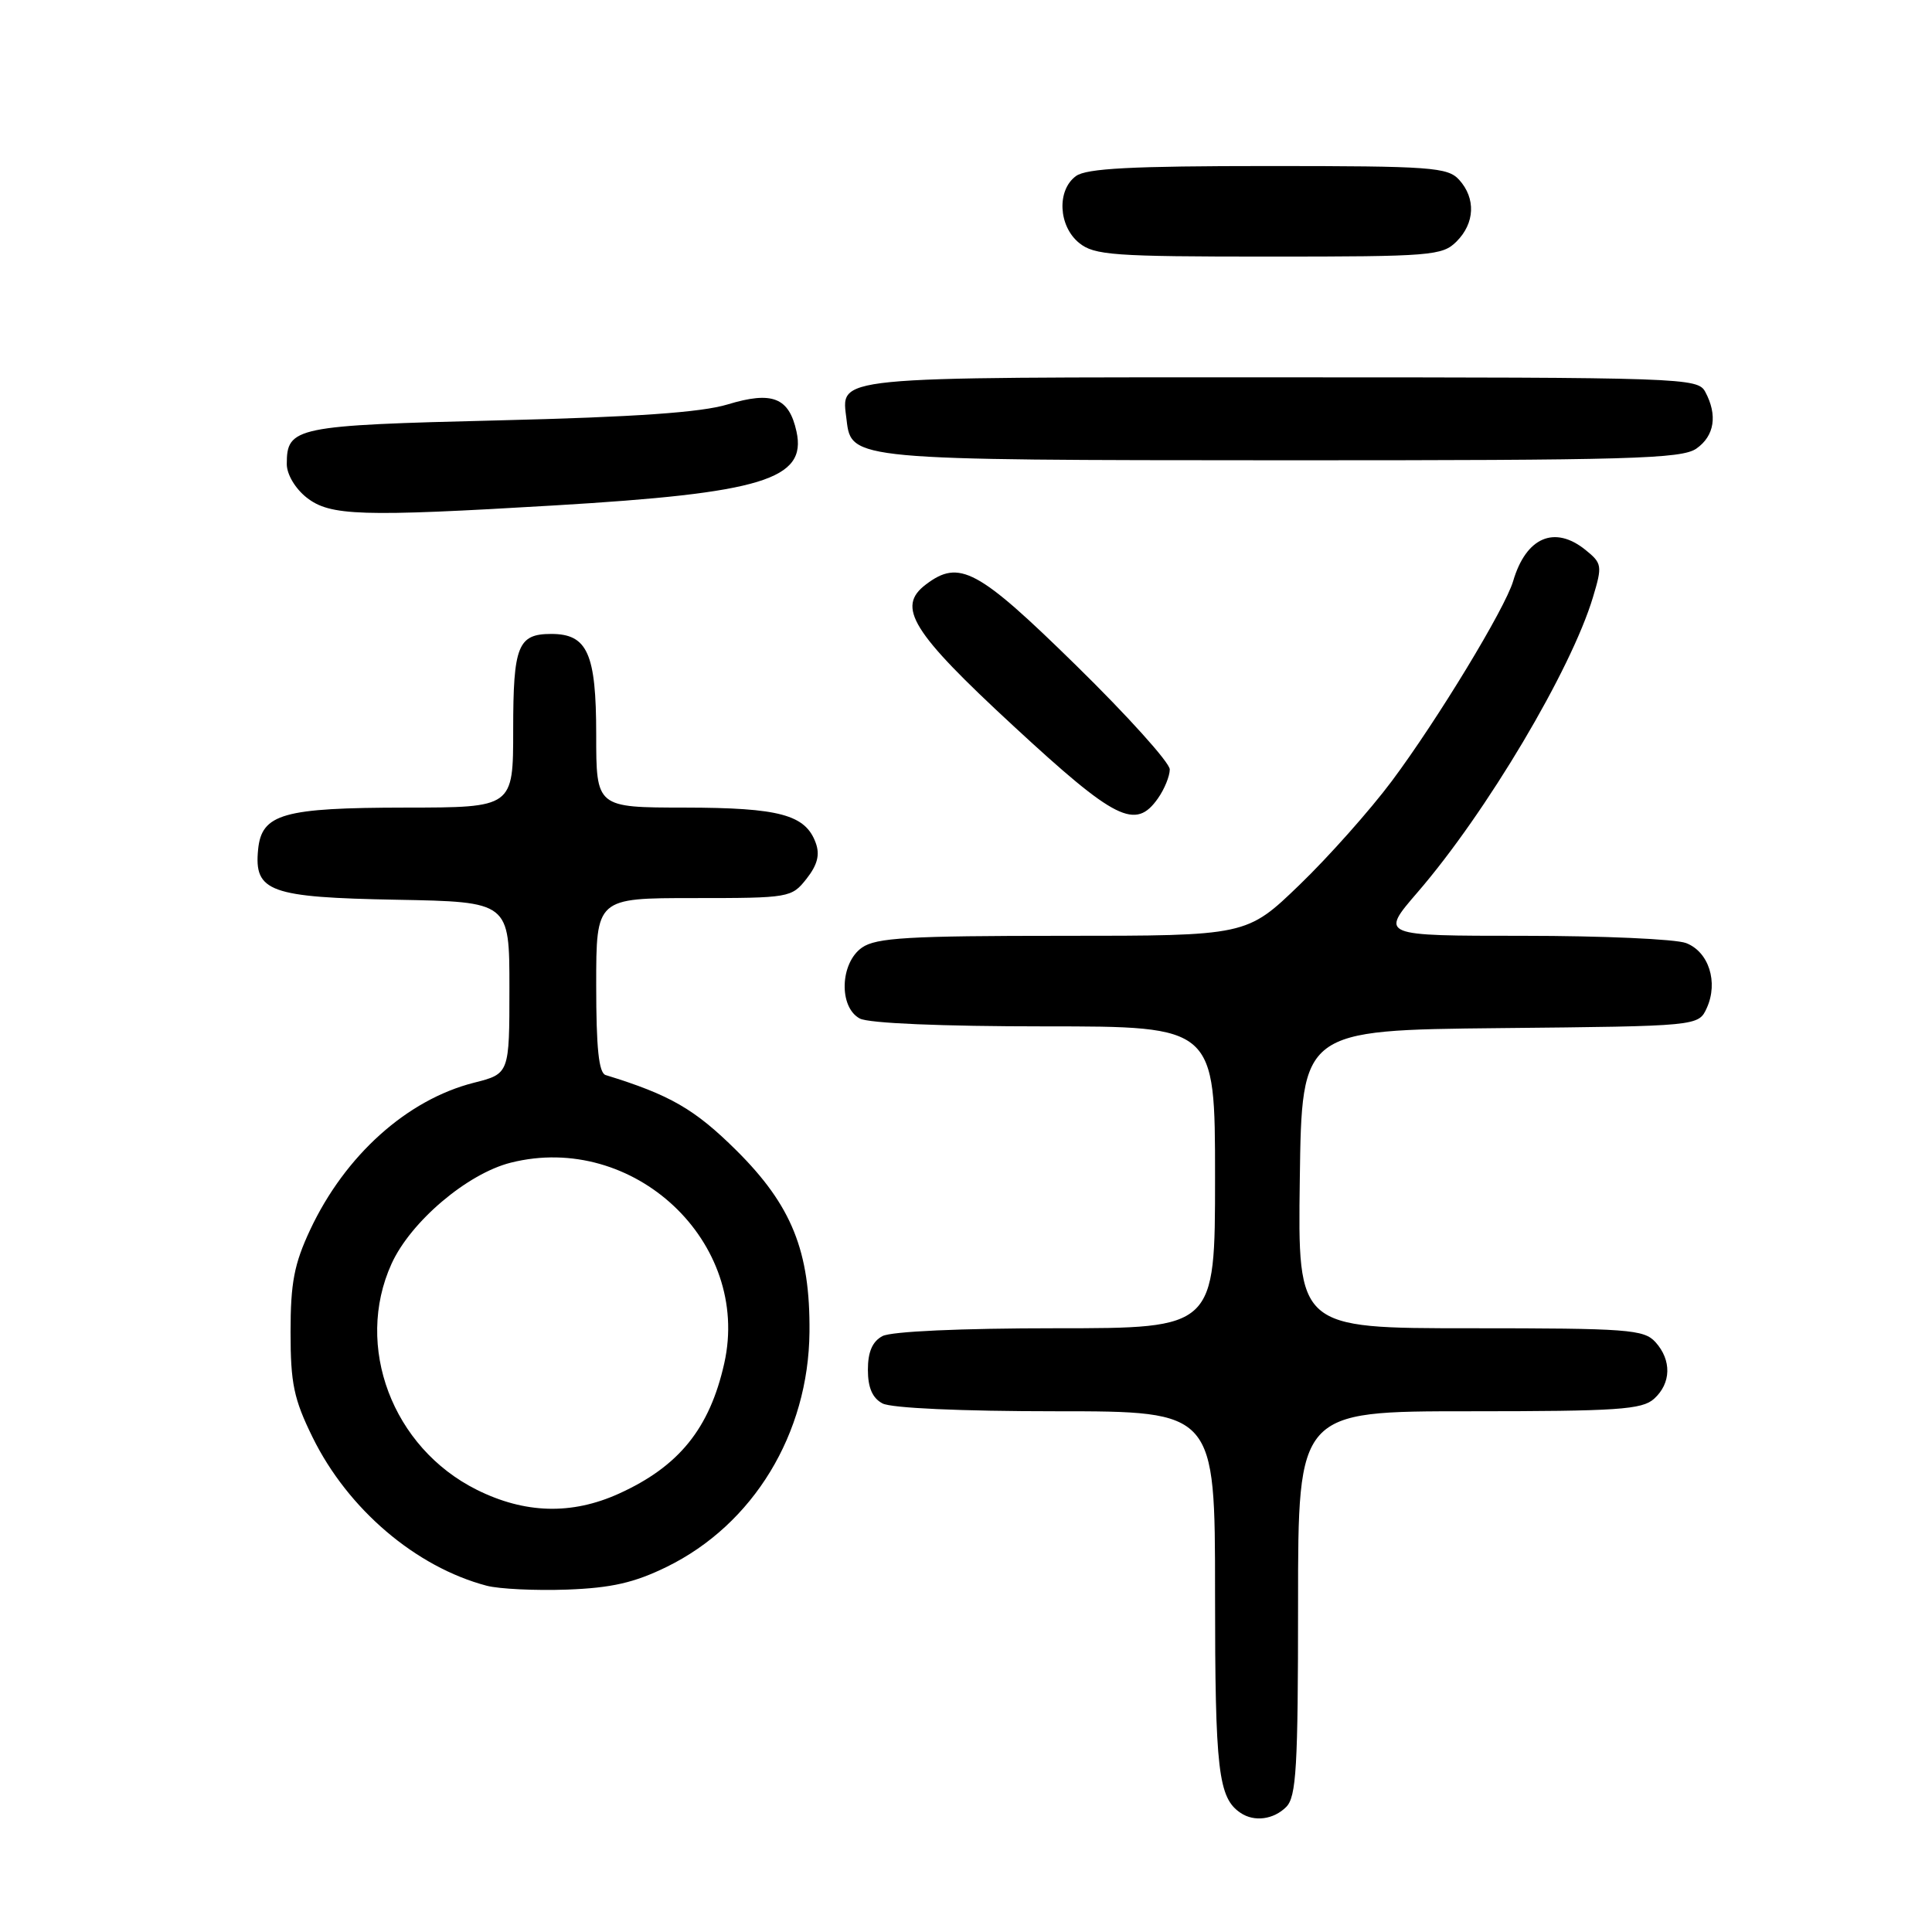 <?xml version="1.0" encoding="UTF-8" standalone="no"?>
<!DOCTYPE svg PUBLIC "-//W3C//DTD SVG 1.1//EN" "http://www.w3.org/Graphics/SVG/1.1/DTD/svg11.dtd" >
<svg xmlns="http://www.w3.org/2000/svg" xmlns:xlink="http://www.w3.org/1999/xlink" version="1.1" viewBox="0 0 256 256">
 <g >
 <path fill="currentColor"
d=" M 170.43 239.43 C 171.77 238.08 172.00 234.21 172.00 212.43 C 172.00 187.00 172.00 187.00 194.67 187.00 C 214.36 187.00 217.58 186.78 219.17 185.35 C 221.45 183.29 221.52 180.23 219.35 177.83 C 217.83 176.16 215.71 176.00 194.82 176.00 C 171.96 176.00 171.96 176.00 172.23 156.25 C 172.50 136.50 172.50 136.50 198.78 136.23 C 225.06 135.97 225.06 135.97 226.16 133.56 C 227.71 130.14 226.42 126.11 223.41 124.96 C 222.01 124.43 212.32 124.00 201.87 124.00 C 182.86 124.00 182.86 124.00 187.82 118.25 C 196.96 107.67 208.20 88.74 211.08 79.12 C 212.33 74.96 212.28 74.64 210.09 72.87 C 205.99 69.56 202.21 71.18 200.50 77.00 C 199.43 80.63 190.47 95.39 184.42 103.50 C 181.54 107.35 176.04 113.54 172.19 117.25 C 165.19 124.00 165.19 124.00 140.82 124.00 C 120.38 124.00 116.09 124.25 114.22 125.56 C 111.30 127.60 111.12 133.46 113.93 134.96 C 115.10 135.59 124.79 136.00 138.43 136.00 C 161.00 136.00 161.00 136.00 161.00 156.00 C 161.00 176.00 161.00 176.00 139.93 176.00 C 127.33 176.00 118.09 176.42 116.93 177.04 C 115.60 177.75 115.00 179.13 115.00 181.50 C 115.00 183.87 115.60 185.25 116.93 185.96 C 118.09 186.58 127.33 187.00 139.93 187.00 C 161.00 187.00 161.00 187.00 161.00 211.07 C 161.00 234.67 161.42 238.24 164.40 240.23 C 166.21 241.44 168.76 241.10 170.43 239.43 Z  M 88.34 207.62 C 99.82 202.00 107.14 189.97 107.26 176.49 C 107.36 165.80 104.91 159.73 97.59 152.45 C 92.05 146.96 88.80 145.08 80.25 142.45 C 79.34 142.17 79.00 138.88 79.00 130.53 C 79.00 119.00 79.00 119.00 91.93 119.00 C 104.61 119.00 104.89 118.95 106.87 116.44 C 108.32 114.60 108.66 113.25 108.09 111.69 C 106.73 107.95 103.30 107.03 90.75 107.01 C 79.00 107.00 79.00 107.00 79.00 97.33 C 79.00 86.59 77.84 84.00 73.05 84.00 C 68.62 84.00 68.00 85.56 68.00 96.70 C 68.00 107.00 68.00 107.00 53.75 107.01 C 37.49 107.03 34.67 107.83 34.20 112.57 C 33.65 118.16 35.73 118.91 52.55 119.22 C 67.50 119.50 67.50 119.50 67.50 130.89 C 67.50 142.28 67.50 142.28 62.79 143.47 C 53.93 145.72 45.73 153.09 41.10 162.95 C 38.98 167.48 38.50 169.97 38.50 176.50 C 38.50 183.32 38.93 185.38 41.42 190.45 C 46.10 199.97 55.09 207.64 64.50 210.12 C 66.15 210.55 70.94 210.78 75.14 210.63 C 81.03 210.41 84.05 209.72 88.34 207.62 Z  M 153.44 105.78 C 154.30 104.56 155.00 102.83 155.00 101.95 C 155.00 101.06 149.42 94.86 142.59 88.17 C 129.55 75.39 127.12 74.08 122.68 77.45 C 118.75 80.42 120.79 83.72 134.28 96.19 C 147.82 108.71 150.46 110.03 153.44 105.78 Z  M 73.50 66.97 C 101.00 65.34 106.93 63.52 105.54 57.18 C 104.55 52.67 102.33 51.79 96.41 53.59 C 92.92 54.65 84.19 55.26 66.16 55.70 C 39.07 56.36 38.00 56.58 38.00 61.50 C 38.00 62.85 39.12 64.74 40.63 65.93 C 43.74 68.37 47.75 68.50 73.50 66.97 Z  M 224.78 59.44 C 227.18 57.76 227.61 55.01 225.96 51.93 C 224.96 50.06 223.28 50.00 169.59 50.00 C 109.23 50.00 111.50 49.78 112.18 55.67 C 112.79 60.94 113.06 60.97 170.03 60.99 C 215.97 61.00 222.83 60.80 224.78 59.44 Z  M 193.00 32.00 C 195.43 29.57 195.57 26.29 193.35 23.83 C 191.83 22.16 189.68 22.00 168.04 22.00 C 149.95 22.00 143.95 22.31 142.57 23.33 C 140.01 25.20 140.24 29.96 142.99 32.19 C 145.00 33.82 147.51 34.00 168.11 34.00 C 189.67 34.00 191.12 33.88 193.00 32.00 Z  M 63.17 197.40 C 51.99 191.82 46.92 178.38 51.88 167.46 C 54.42 161.87 61.92 155.51 67.68 154.06 C 83.97 149.96 99.56 164.60 95.97 180.64 C 94.03 189.29 89.97 194.31 82.00 197.92 C 75.75 200.75 69.55 200.58 63.17 197.40 Z "/>
</g>
</svg>